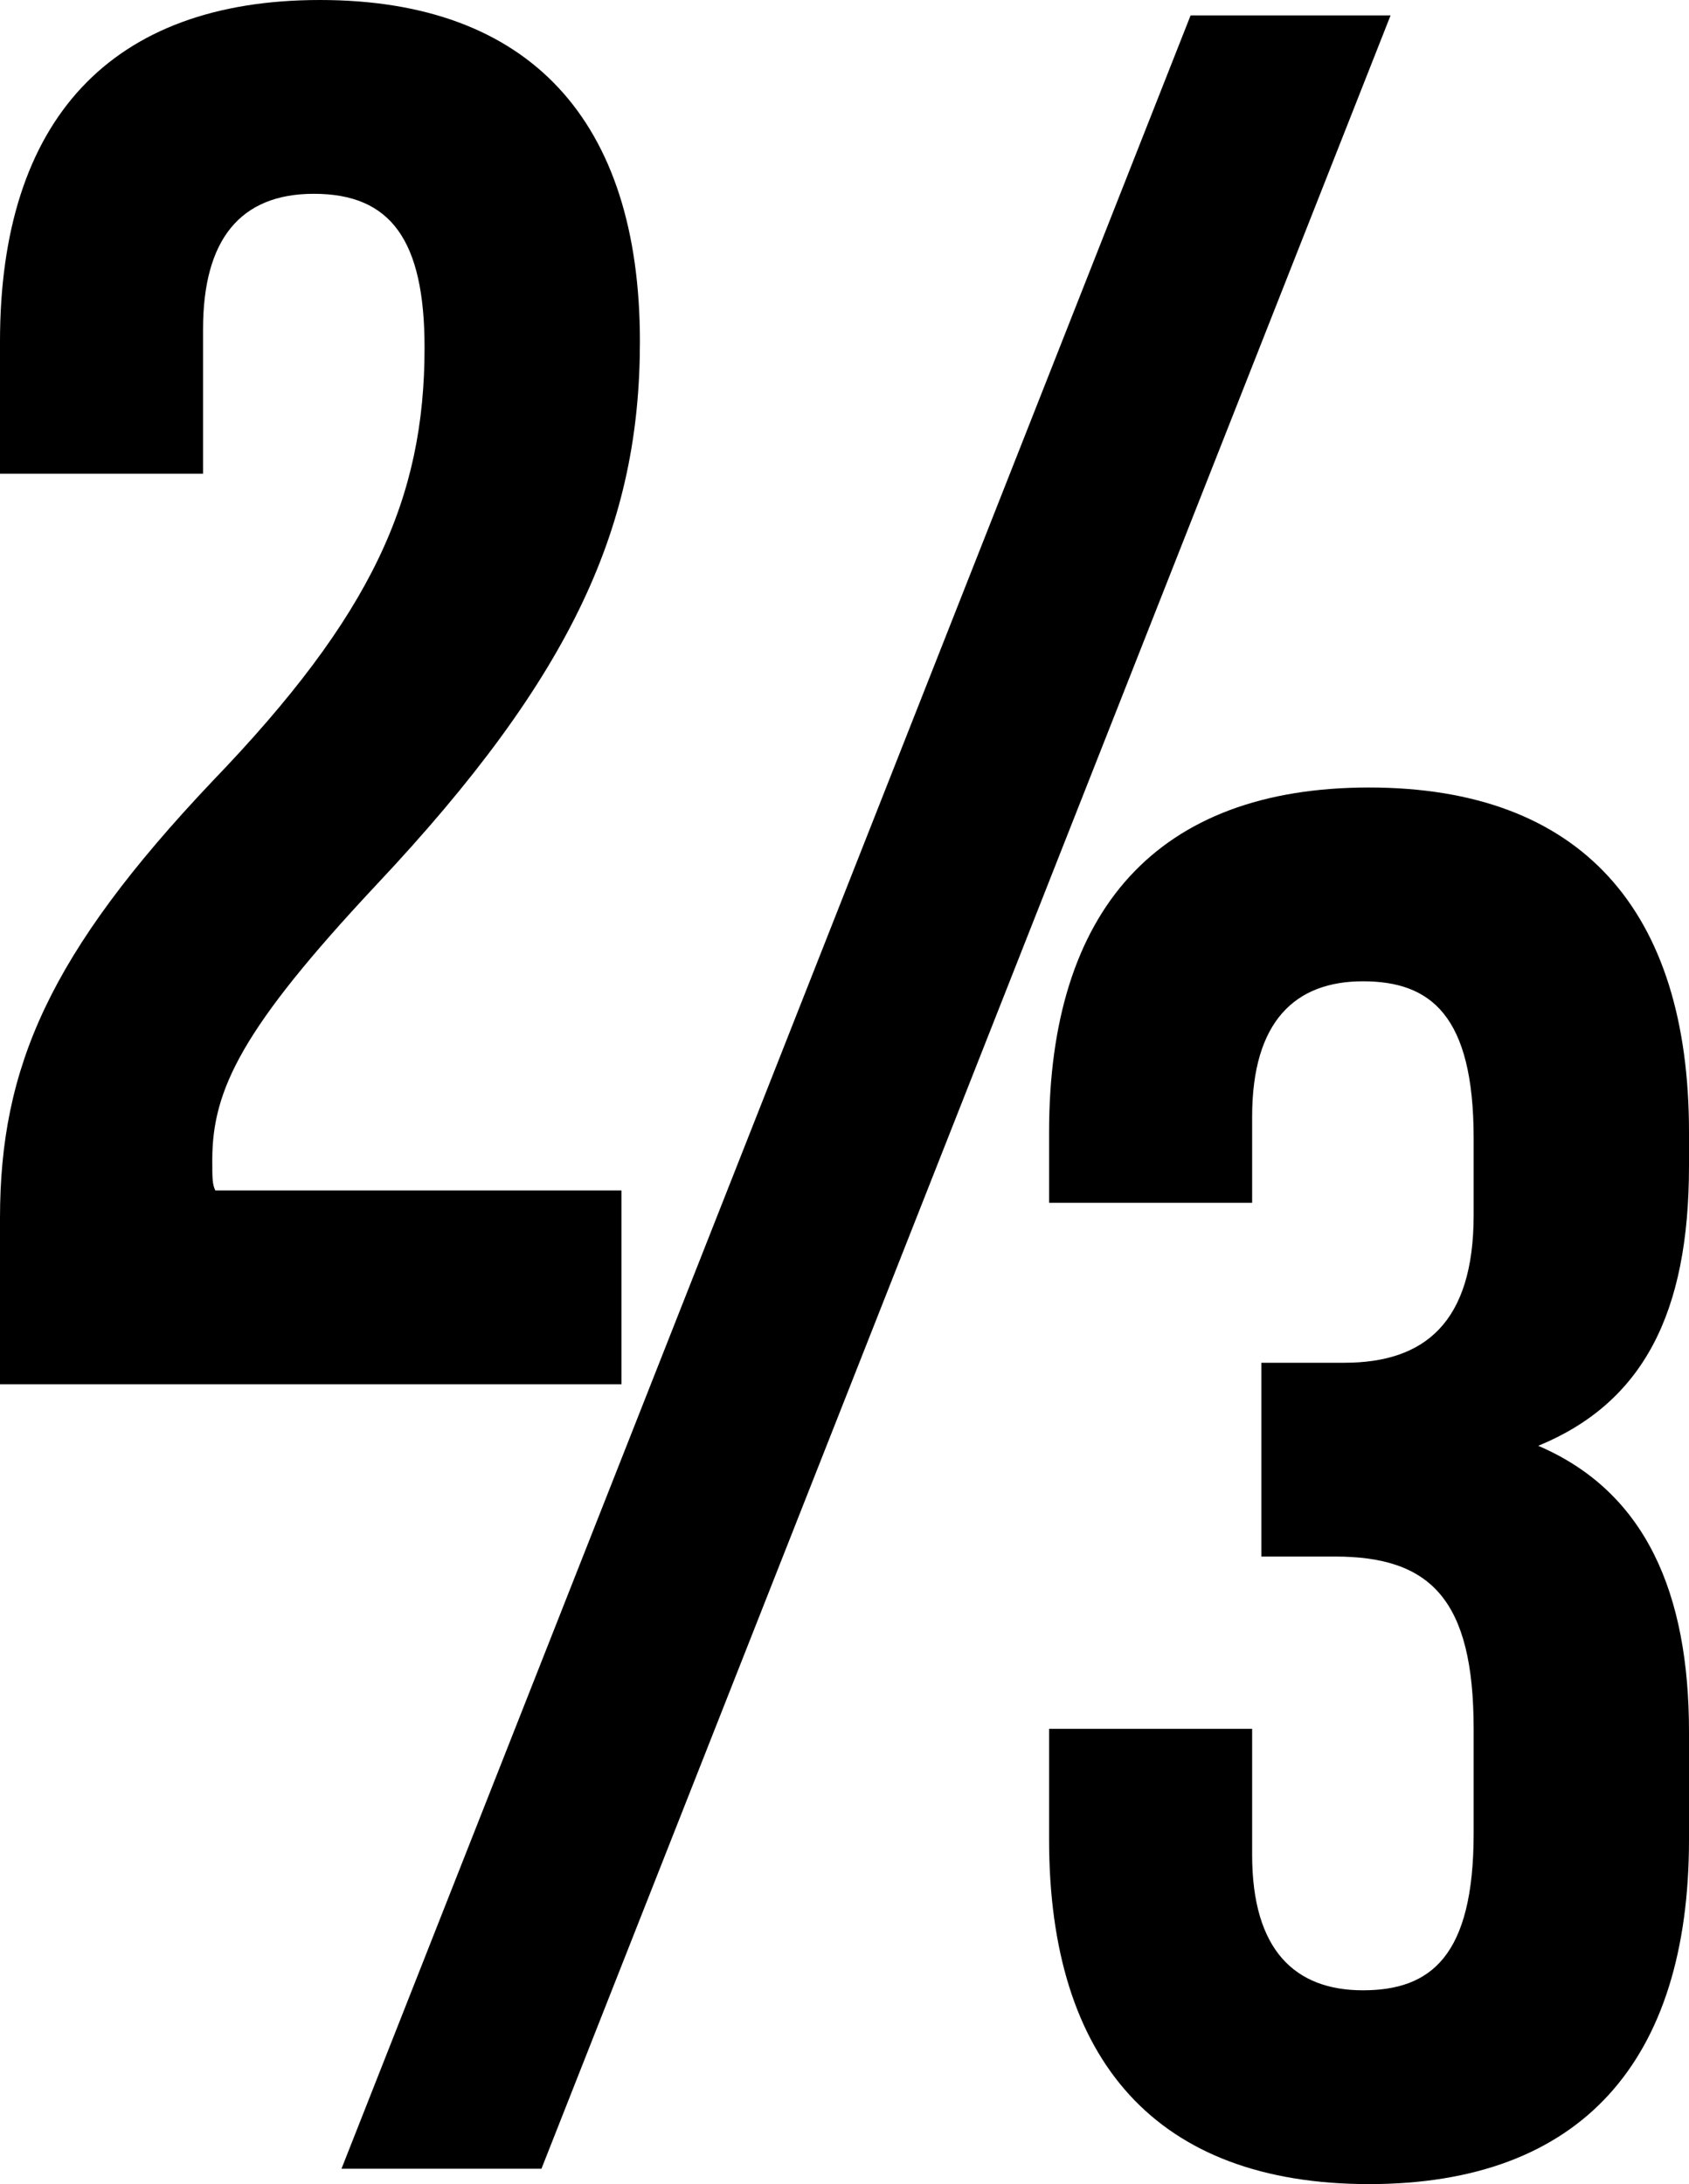 <svg width="16.47" height="21.3" viewBox="1.26 -42.45 16.47 21.3" xmlns="http://www.w3.org/2000/svg"><path d="M5.4 -39.06C5.4 -37.59 4.89 -36.45 3.33 -34.83C1.74 -33.15 1.26 -32.04 1.26 -30.57L1.26 -28.95L7.32 -28.95L7.32 -30.84L3.36 -30.84C3.33 -30.9 3.33 -30.96 3.33 -31.14C3.33 -31.83 3.63 -32.43 4.92 -33.81C6.87 -35.88 7.5 -37.35 7.5 -39.12C7.5 -41.28 6.42 -42.45 4.38 -42.45C2.34 -42.45 1.26 -41.28 1.26 -39.12L1.26 -37.83L3.24 -37.83L3.24 -39.24C3.24 -40.11 3.6 -40.56 4.32 -40.56C5.07 -40.56 5.4 -40.11 5.4 -39.06ZM4.59 -21.3L6.54 -21.3L14.82 -42.3L12.87 -42.3ZM15.63 -24.57C15.63 -23.37 15.21 -23.04 14.55 -23.04C13.89 -23.04 13.47 -23.43 13.47 -24.36L13.47 -25.59L11.49 -25.59L11.49 -24.51C11.49 -22.35 12.54 -21.15 14.61 -21.15C16.68 -21.15 17.73 -22.35 17.73 -24.51L17.73 -25.56C17.73 -26.91 17.31 -27.9 16.26 -28.35C17.28 -28.77 17.73 -29.64 17.73 -31.08L17.73 -31.41C17.73 -33.57 16.68 -34.77 14.61 -34.77C12.54 -34.77 11.49 -33.57 11.49 -31.41L11.49 -30.72L13.47 -30.72L13.47 -31.56C13.47 -32.49 13.89 -32.88 14.55 -32.88C15.21 -32.88 15.63 -32.55 15.63 -31.35L15.63 -30.6C15.63 -29.55 15.15 -29.16 14.37 -29.16L13.56 -29.16L13.56 -27.27L14.28 -27.27C15.21 -27.27 15.63 -26.85 15.63 -25.59ZM15.63 -24.57"></path></svg>